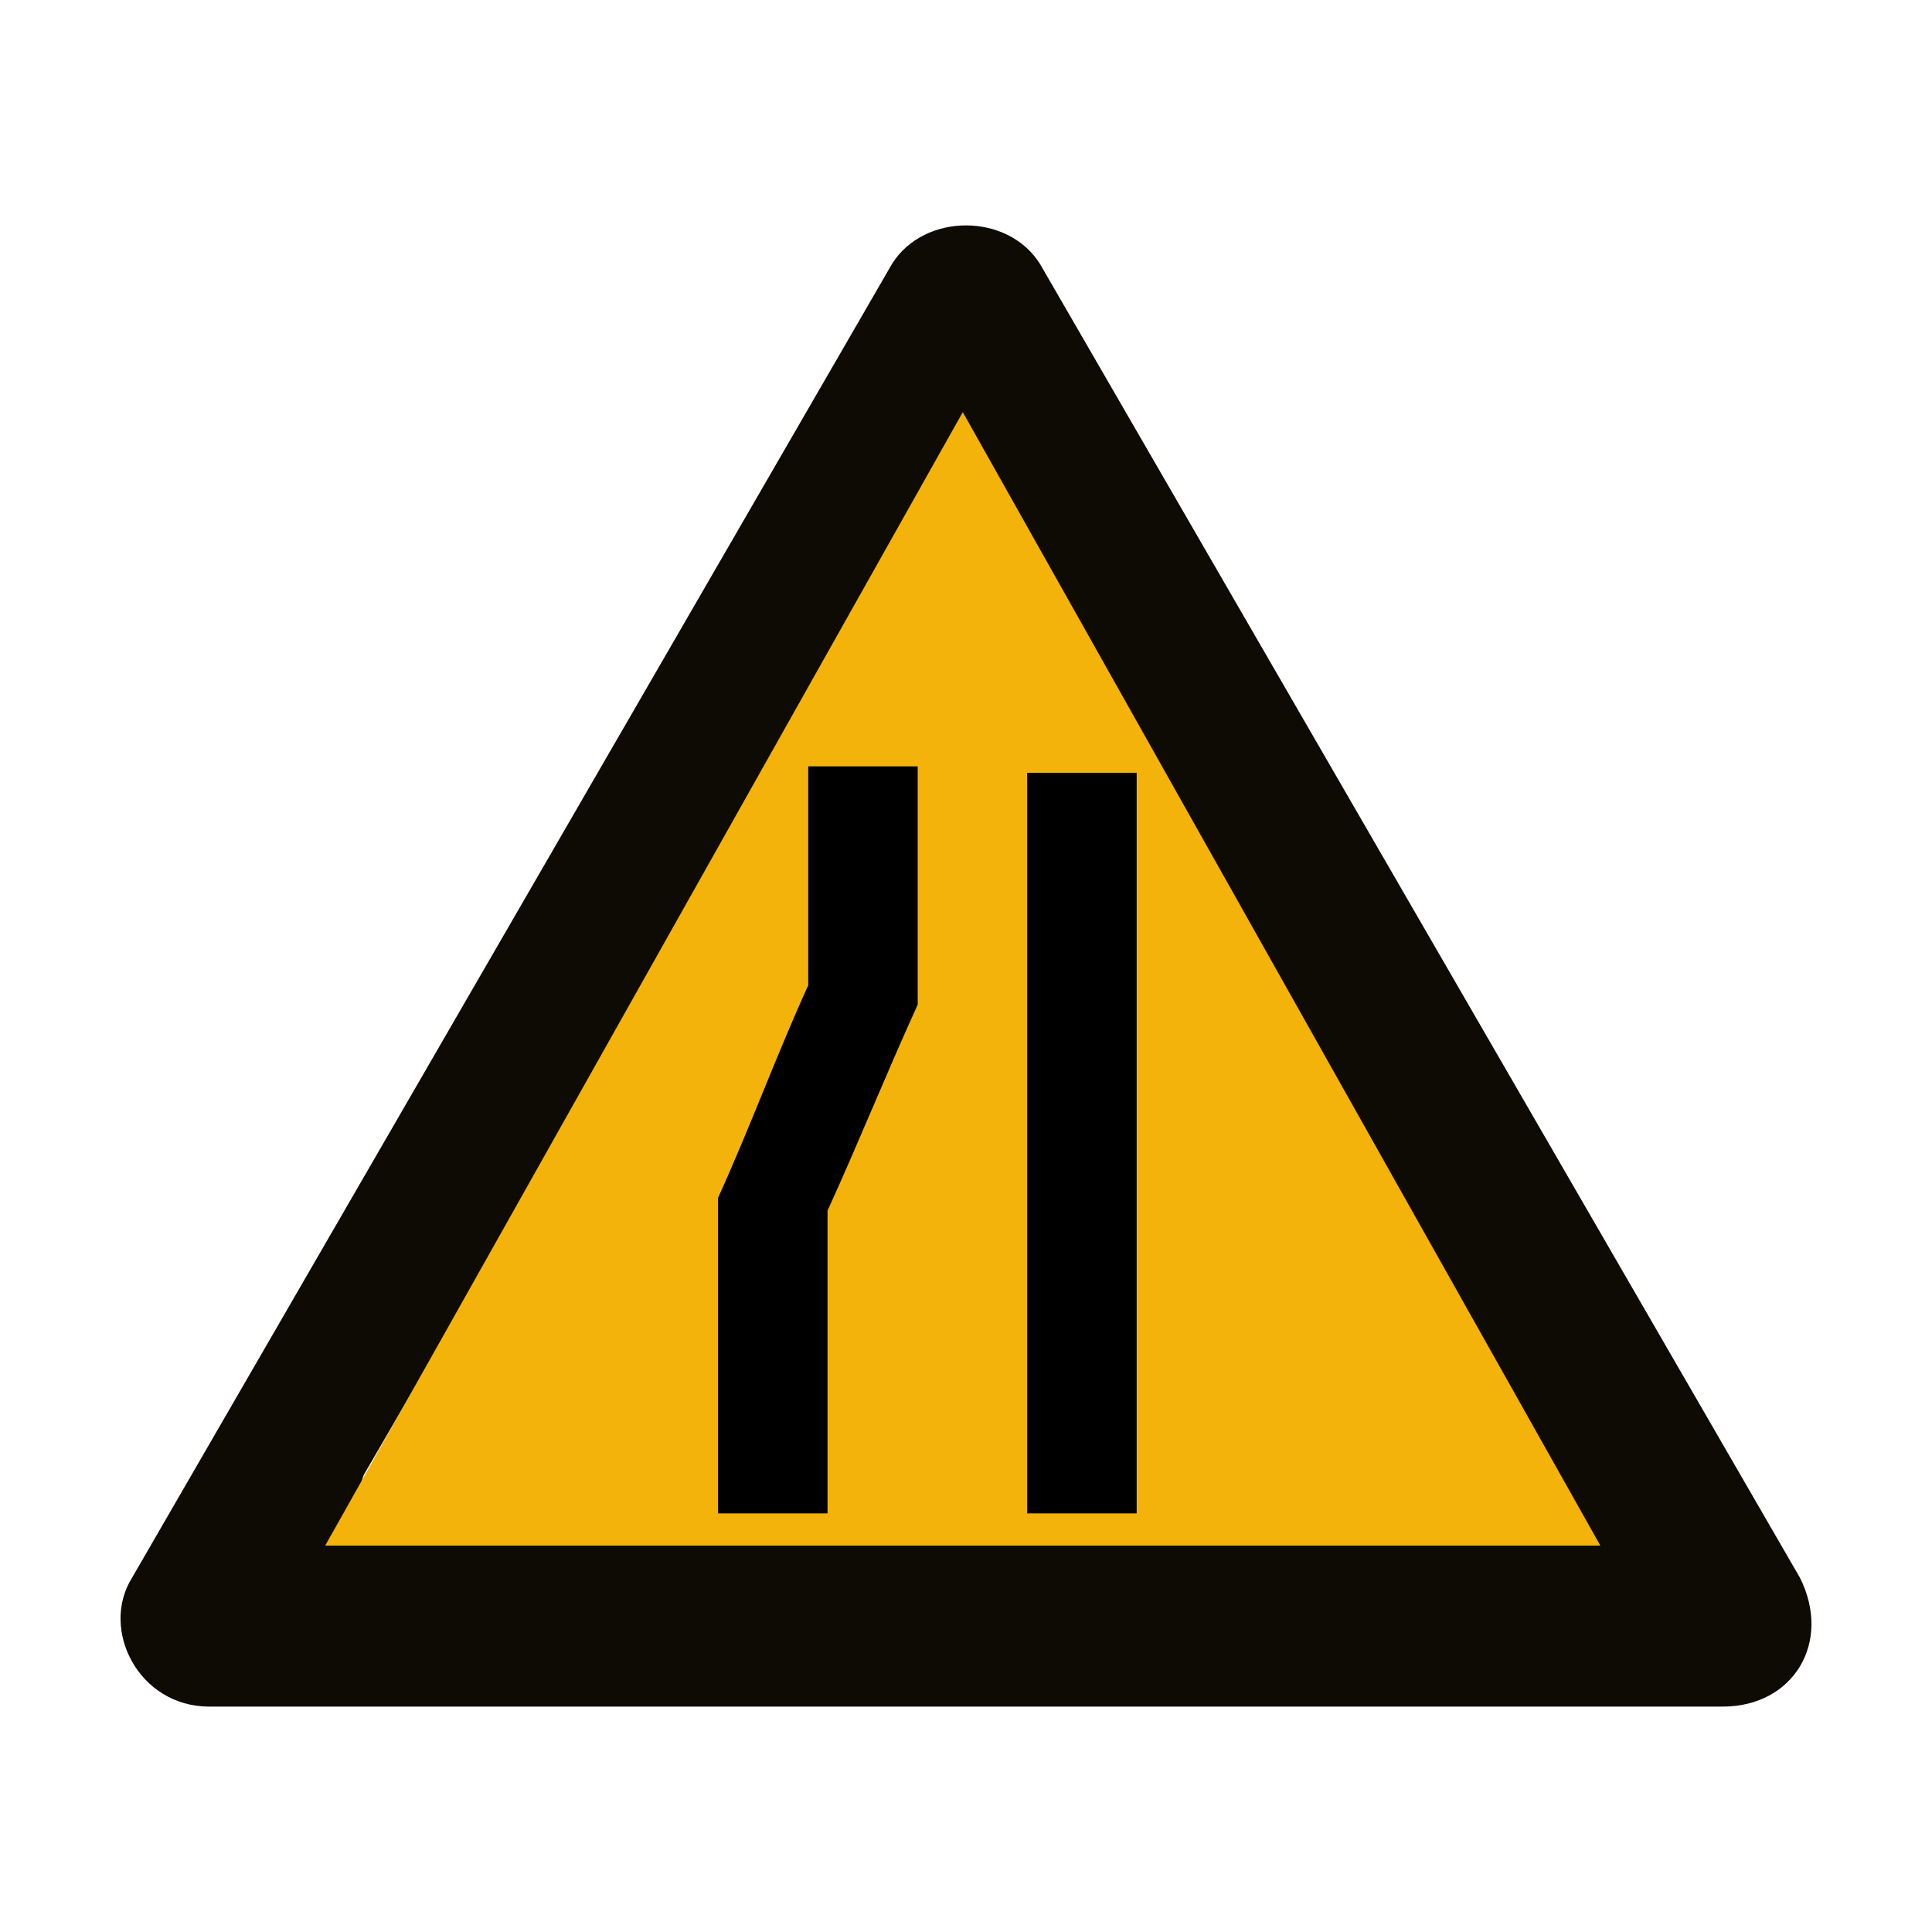 <?xml version="1.0" encoding="utf-8"?>
<!-- Generator: Adobe Illustrator 21.0.0, SVG Export Plug-In . SVG Version: 6.00 Build 0)  -->
<svg version="1.1" id="Layer_1" xmlns="http://www.w3.org/2000/svg" xmlns:xlink="http://www.w3.org/1999/xlink" x="0px" y="0px"
	 width="30px" height="30px" viewBox="0 0 30 30" enable-background="new 0 0 30 30" xml:space="preserve">
<g>
	<path id="XMLID_154_" fill="#0E0B04" d="M27.95,24.5l-5.9-10.2l-5.9-10.2c-0.5-0.8-1.8-0.8-2.3,0l-5.9,10.2l-5.9,10.2
		c-0.5,0.8,0.1,2,1.2,2h11.7h11.8C27.85,26.5,28.45,25.5,27.95,24.5z M23.55,24h-8.6h-8.6c-0.6,0-0.9-0.6-0.7-1.1l4.3-7.4l4.3-7.4
		c0.3-0.5,1-0.5,1.3,0l4.3,7.4l4.3,7.4C24.55,23.4,24.15,24,23.55,24z"/>
	<polygon id="XMLID_153_" fill="#F3B30B" points="5.05,24 14.95,6.4 24.85,24 	"/>
	<path id="XMLID_152_" d="M11.15,23.5c0.6,0,1.1,0,1.7,0c0-1.6,0-3.1,0-4.7c0.5-1.1,0.9-2.1,1.4-3.2c0-1.2,0-2.4,0-3.7
		c-0.6,0-1.1,0-1.7,0c0,1.1,0,2.3,0,3.4c-0.5,1.1-0.9,2.2-1.4,3.3C11.15,20.2,11.15,21.8,11.15,23.5L11.15,23.5z"/>
	<rect id="XMLID_151_" x="15.95" y="12" width="1.7" height="11.5"/>
</g>
</svg>
